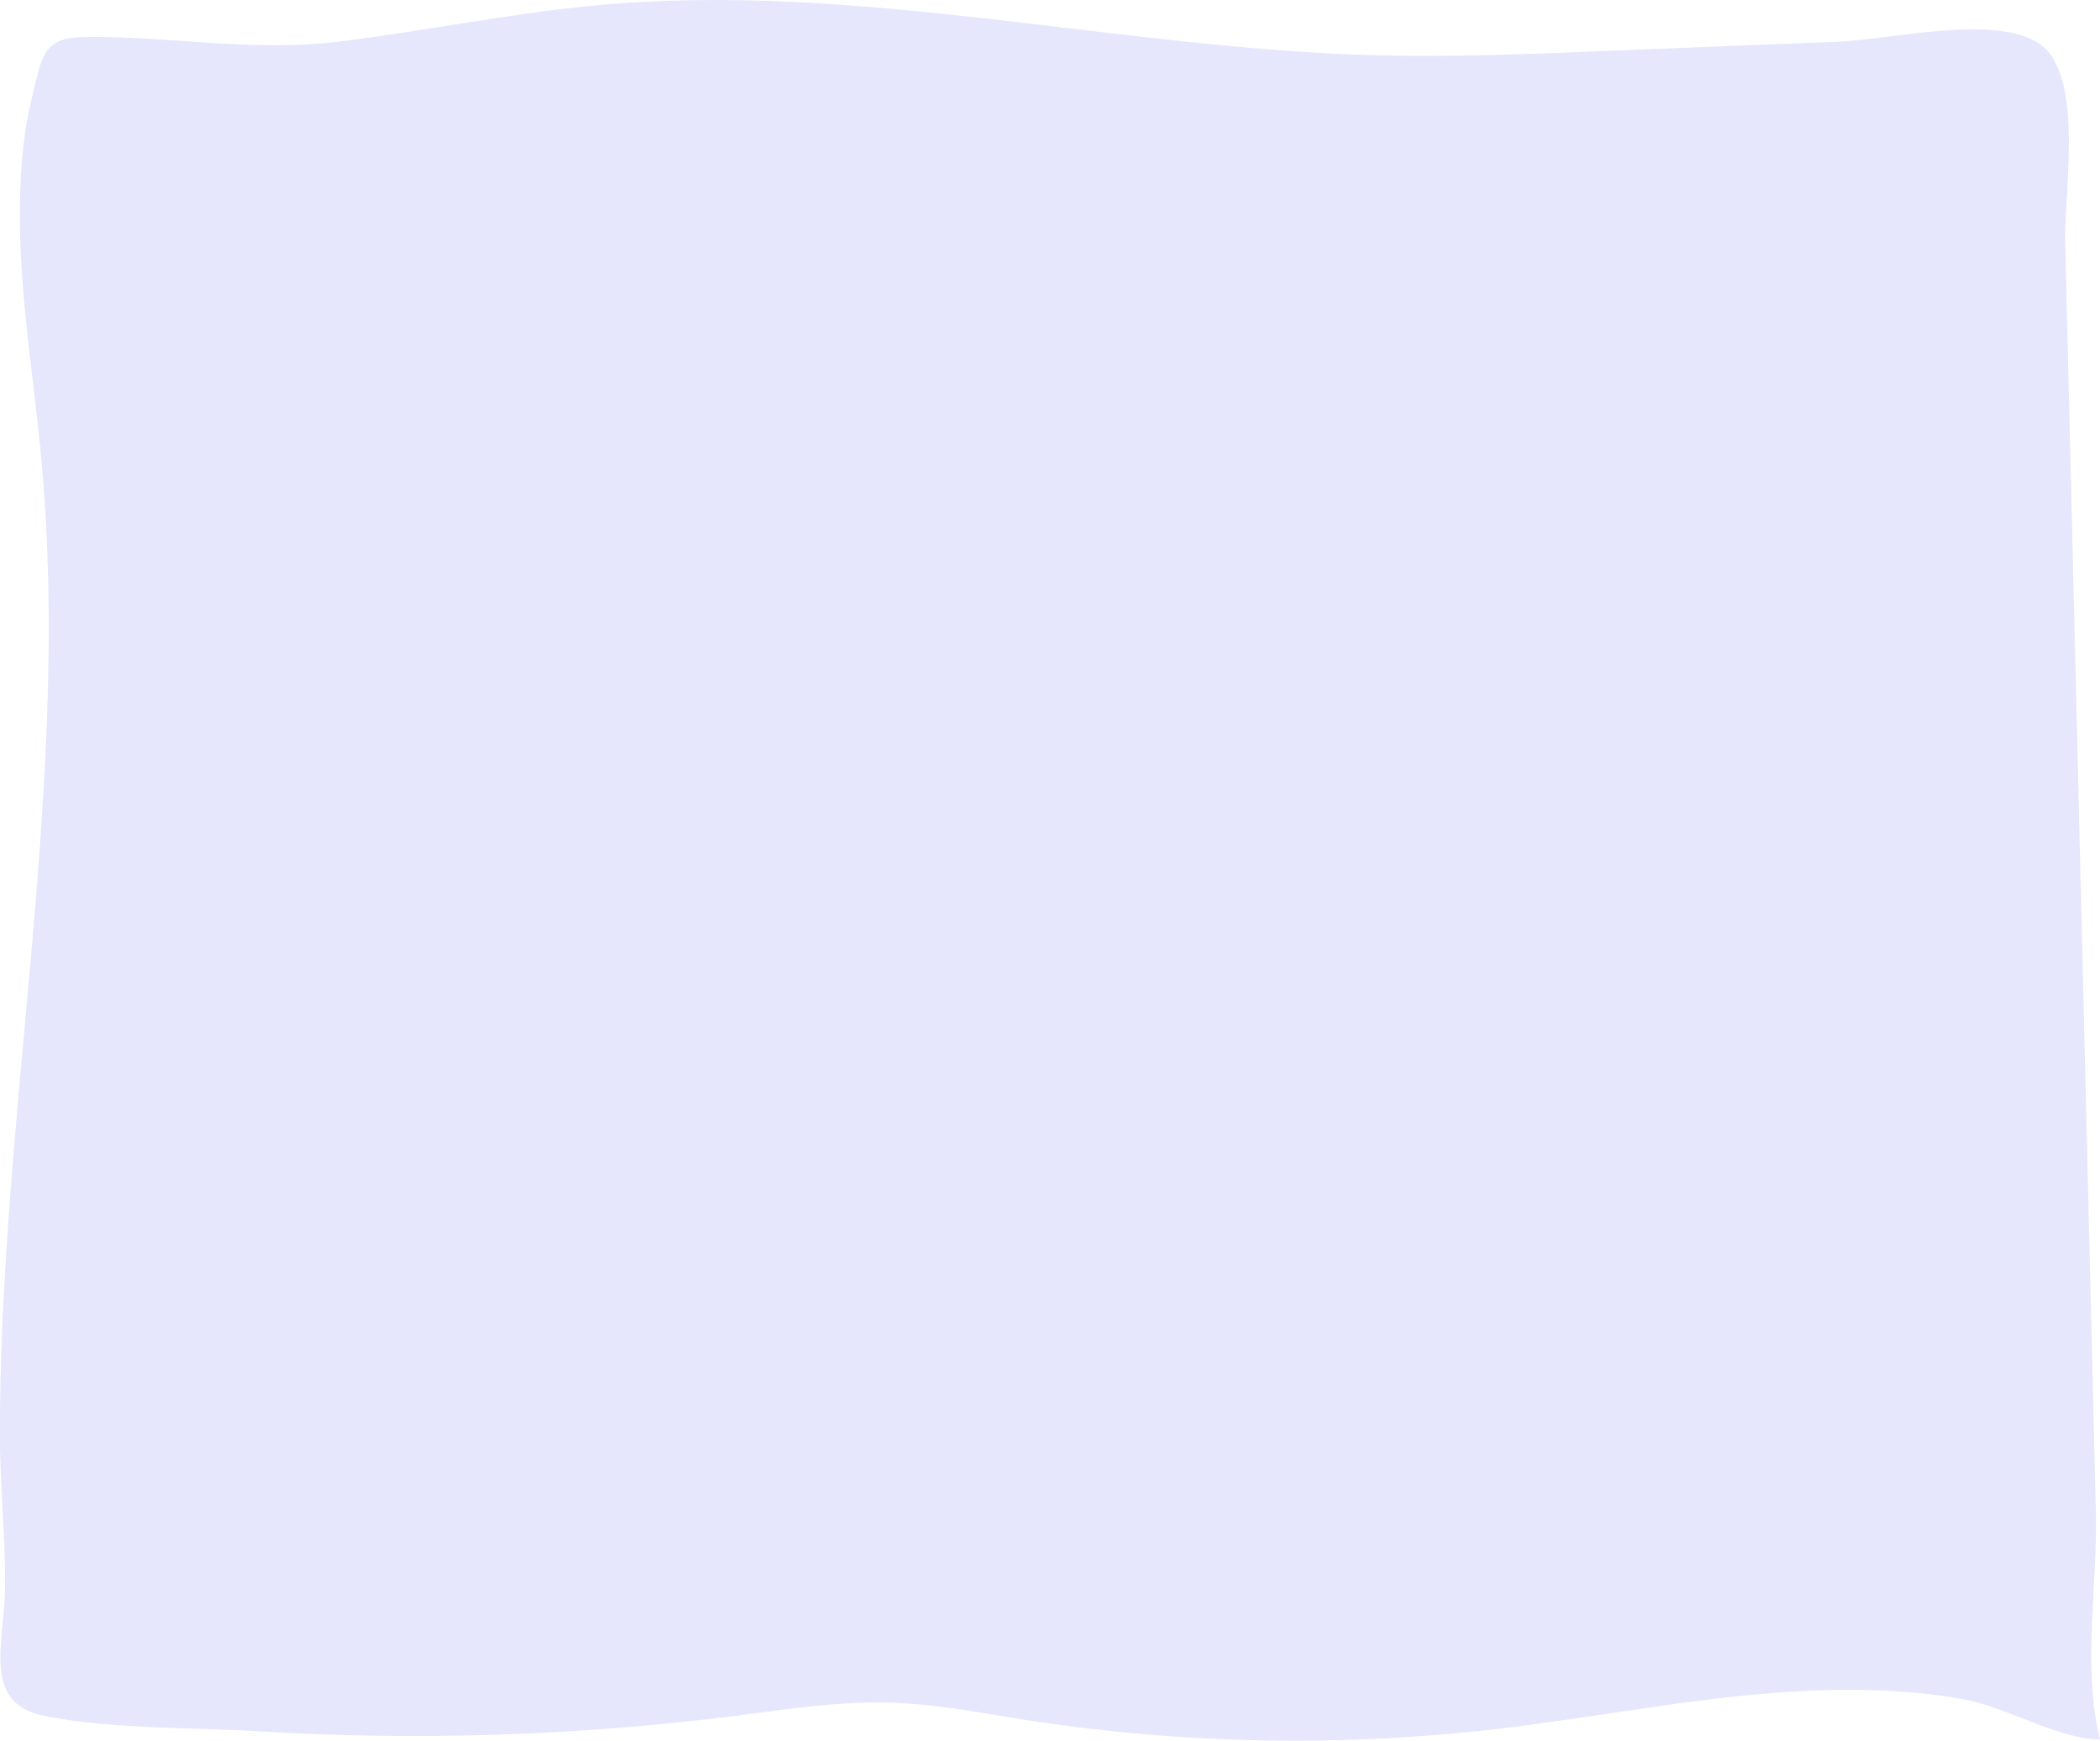 <?xml version="1.0" encoding="utf-8"?>
<!-- Generator: Adobe Illustrator 22.0.1, SVG Export Plug-In . SVG Version: 6.00 Build 0)  -->
<svg version="1.1" id="Calque_1" xmlns="http://www.w3.org/2000/svg" xmlns:xlink="http://www.w3.org/1999/xlink" x="0px" y="0px"
	 viewBox="0 0 1565.4 1297.8" style="enable-background:new 0 0 1565.4 1297.8;" xml:space="preserve">
<style type="text/css">
	.st0{fill:#E6E6FC;}
</style>
<path id="BG" class="st0" d="M1564.8,1294.4c0.2,0.8,0.4,1.7,0.6,2.5c-31.4-0.3-70.1-24.6-103.3-30.3c-42.2-7.3-85.4-8-128-5.3
	c-73.4,4.7-145.7,19.3-218.8,27.8c-117.7,13.6-236.8,11.2-353.9-7.3c-31.5-5-63-11.1-94.9-12.3c-39.5-1.5-78.7,4.7-117.9,9.7
	c-117.8,14.9-236.8,18.8-355.4,11.6c-51.1-3.1-111.4-1.5-160.9-11.7c-45.6-9.4-29.3-54.2-28.6-93c0.7-39.1-3.8-78.4-3.8-117.6
	c0.1-81.9,6.2-163.5,13.3-245C27.5,661,46.3,497,30,333.7c-5.7-56.6-14.8-113-15.2-170c-0.2-29.5,1.6-59.3,8.4-88.1
	c8.1-34.6,8.7-47.6,40.3-48c64.3-0.8,124.2,11.5,190,3.3C318,23,381.7,9.7,446.4,3.8c193.9-17.8,387.4,32.7,582,37.5
	c53.5,1.3,107-0.8,160.5-3l183.3-7.3c36.5-1.5,116.2-20.8,148.4,1.9c33.2,23.4,18,110.7,18.8,147c1.5,63.2,3.1,126.3,4.6,189.5
	c6.1,252.6,12.2,505.3,18.3,757.9C1563.7,1182.1,1552.2,1240.7,1564.8,1294.4"/>
</svg>
